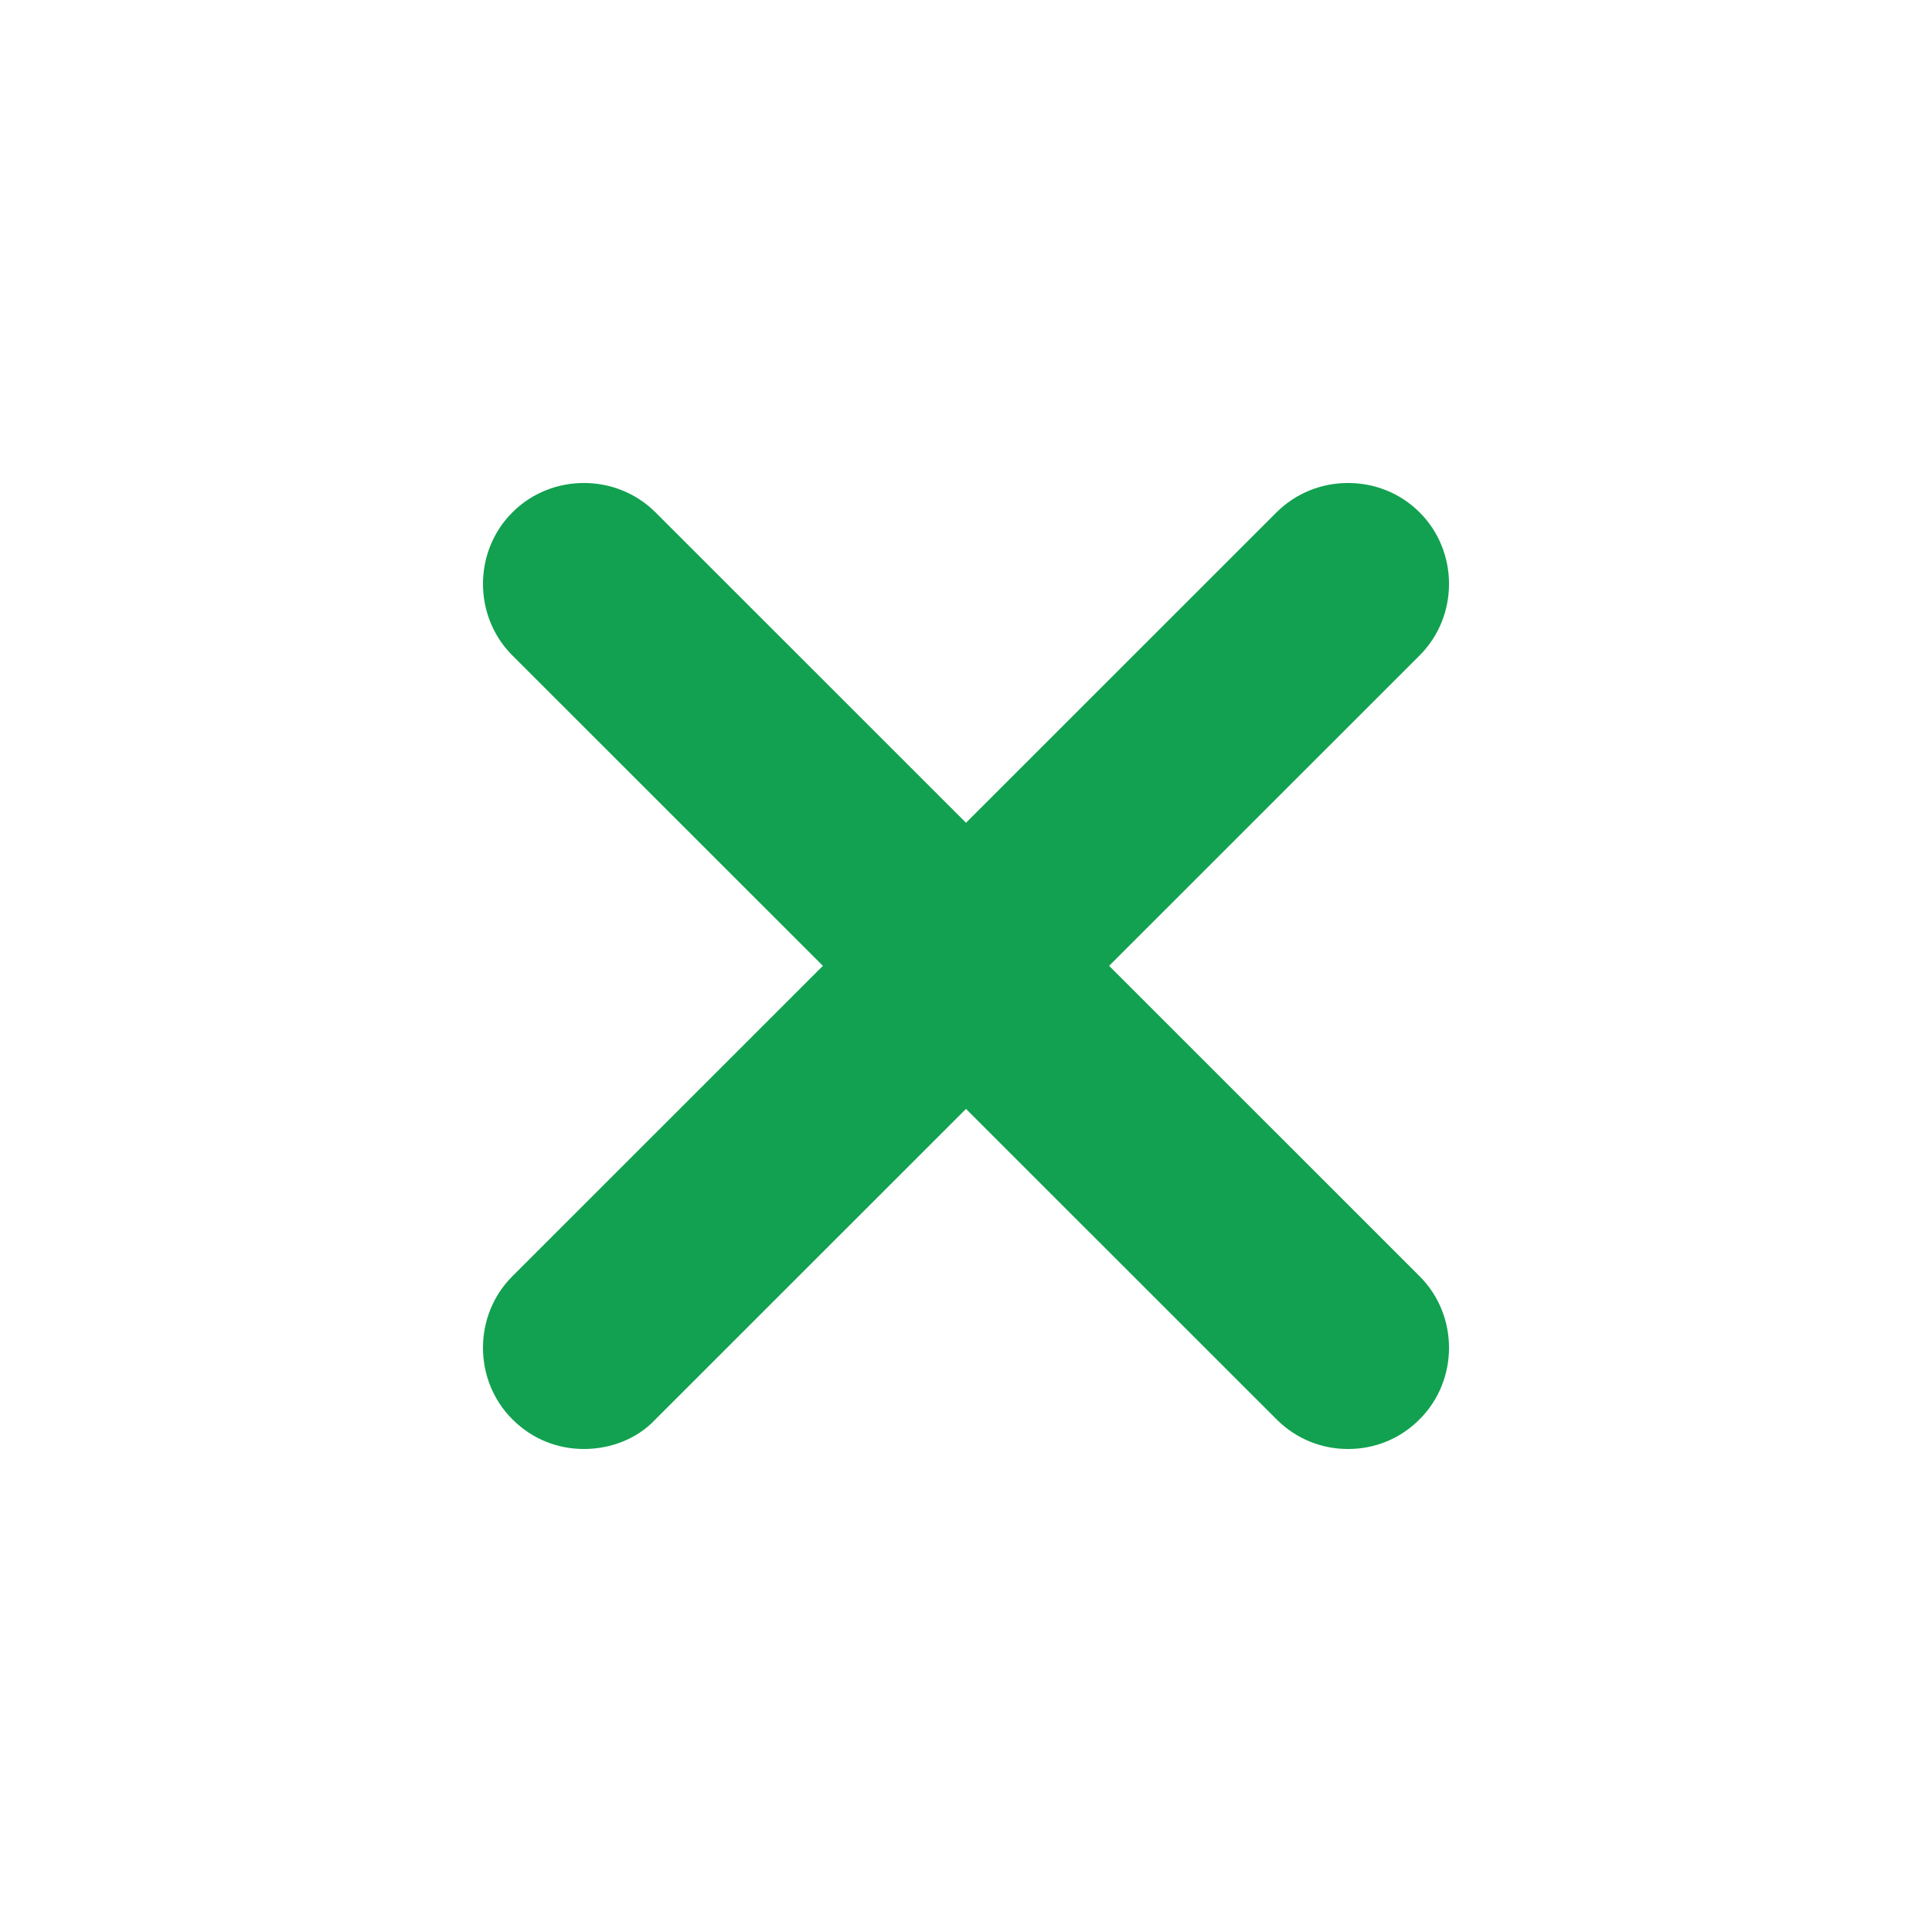 <svg width="24" height="24" viewBox="0 0 24 24" fill="none" xmlns="http://www.w3.org/2000/svg">
<path d="M7.254 18C6.935 18 6.616 17.883 6.365 17.631C5.878 17.145 5.878 16.34 6.365 15.854L15.857 6.365C16.344 5.878 17.149 5.878 17.635 6.365C18.122 6.851 18.122 7.656 17.635 8.142L8.143 17.631C7.908 17.883 7.572 18 7.254 18Z" fill="#12A150"/>
<path d="M16.746 18C16.428 18 16.109 17.883 15.857 17.631L6.365 8.142C5.878 7.656 5.878 6.851 6.365 6.365C6.851 5.878 7.656 5.878 8.143 6.365L17.635 15.854C18.122 16.34 18.122 17.145 17.635 17.631C17.384 17.883 17.065 18 16.746 18Z" fill="#12A150"/>
</svg>

